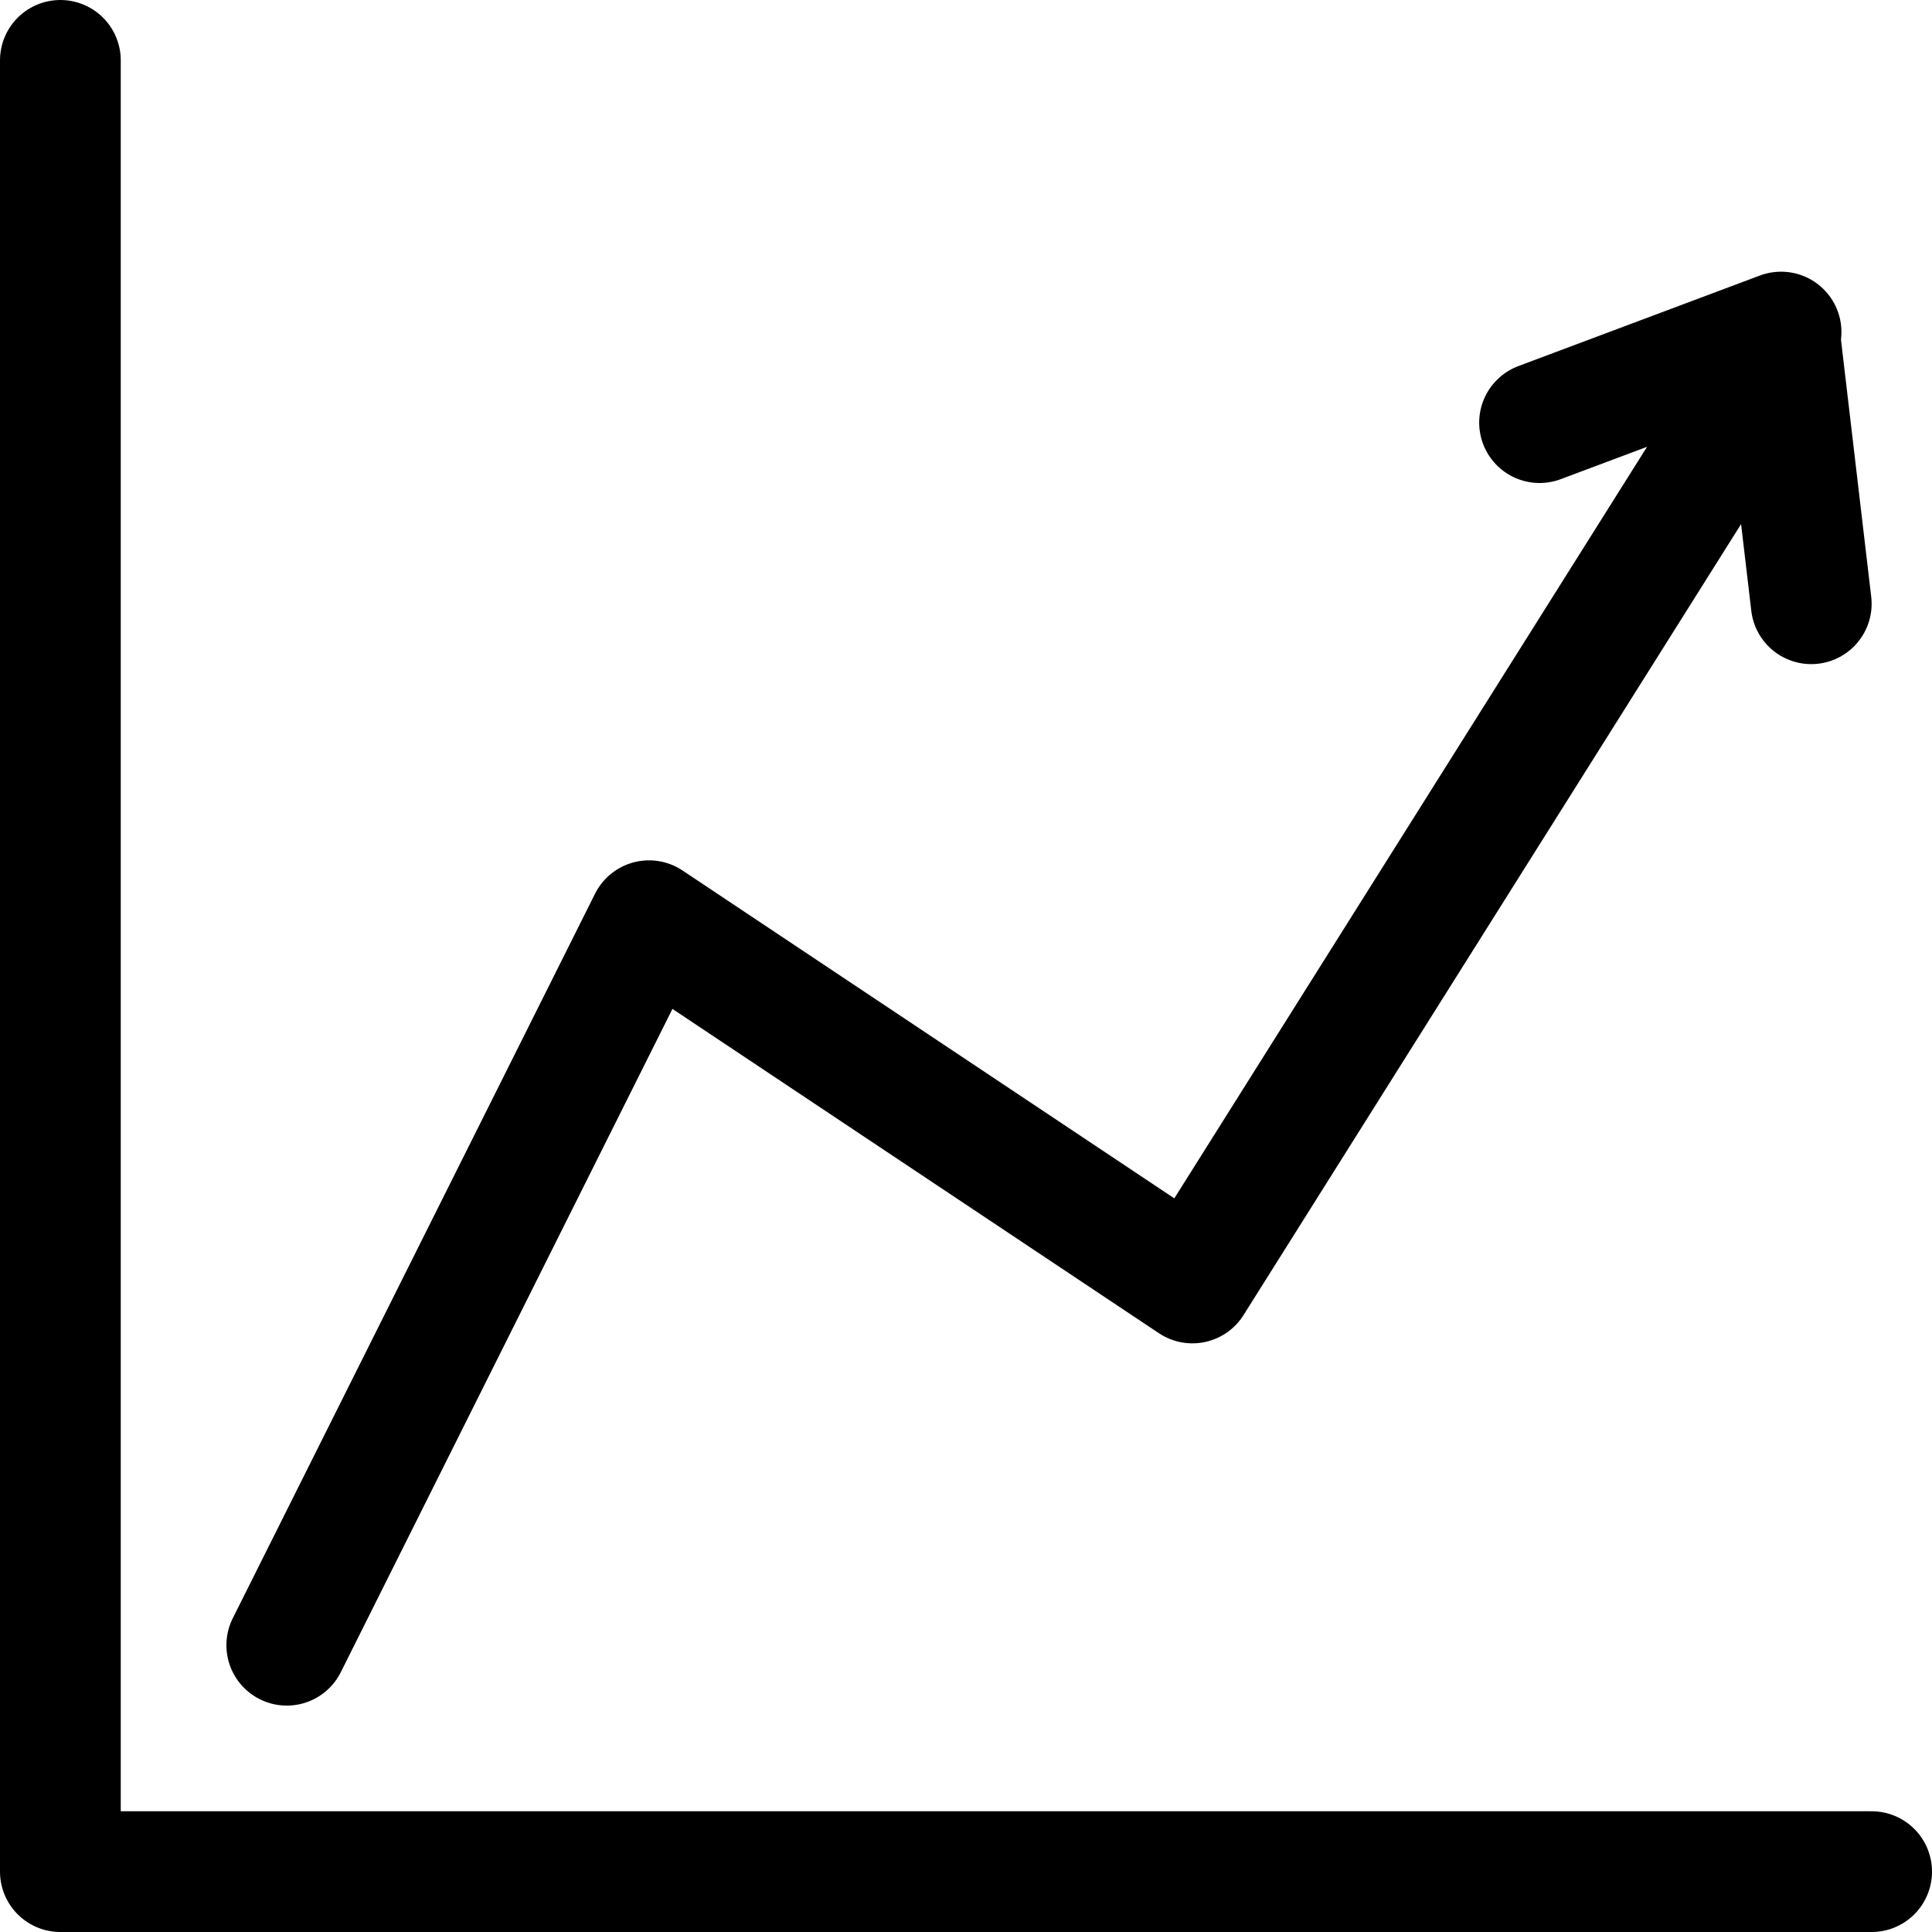 <?xml version="1.0" encoding="UTF-8"?>
<svg width="64px" height="64px" viewBox="0 0 64 64" version="1.1" xmlns="http://www.w3.org/2000/svg" xmlns:xlink="http://www.w3.org/1999/xlink">
    <!-- Generator: Sketch 41.1 (35376) - http://www.bohemiancoding.com/sketch -->
    <title>positive-line</title>
    <desc>Created with Sketch.</desc>
    <defs></defs>
    <g id="Charticons,-vol.-I-(Axes)" stroke="none" stroke-width="1" fill="none" fill-rule="evenodd" stroke-linecap="round" stroke-linejoin="round">
        <g id="positive-line" stroke-width="4" stroke="#000000">
            <g id="axes" transform="translate(1, 2)">
                <polyline id="y" points="1 0 1 60 61 60"></polyline>
            </g>
            <g id="line" transform="translate(9, 11)">
                <polyline points="0.5 43.5 12.5 19.5 30.5 31.5 50 0.5 51 9"></polyline>
                <path d="M50,0 L42,3" id="left-arrow"></path>
            </g>
        </g>
    </g>
</svg>